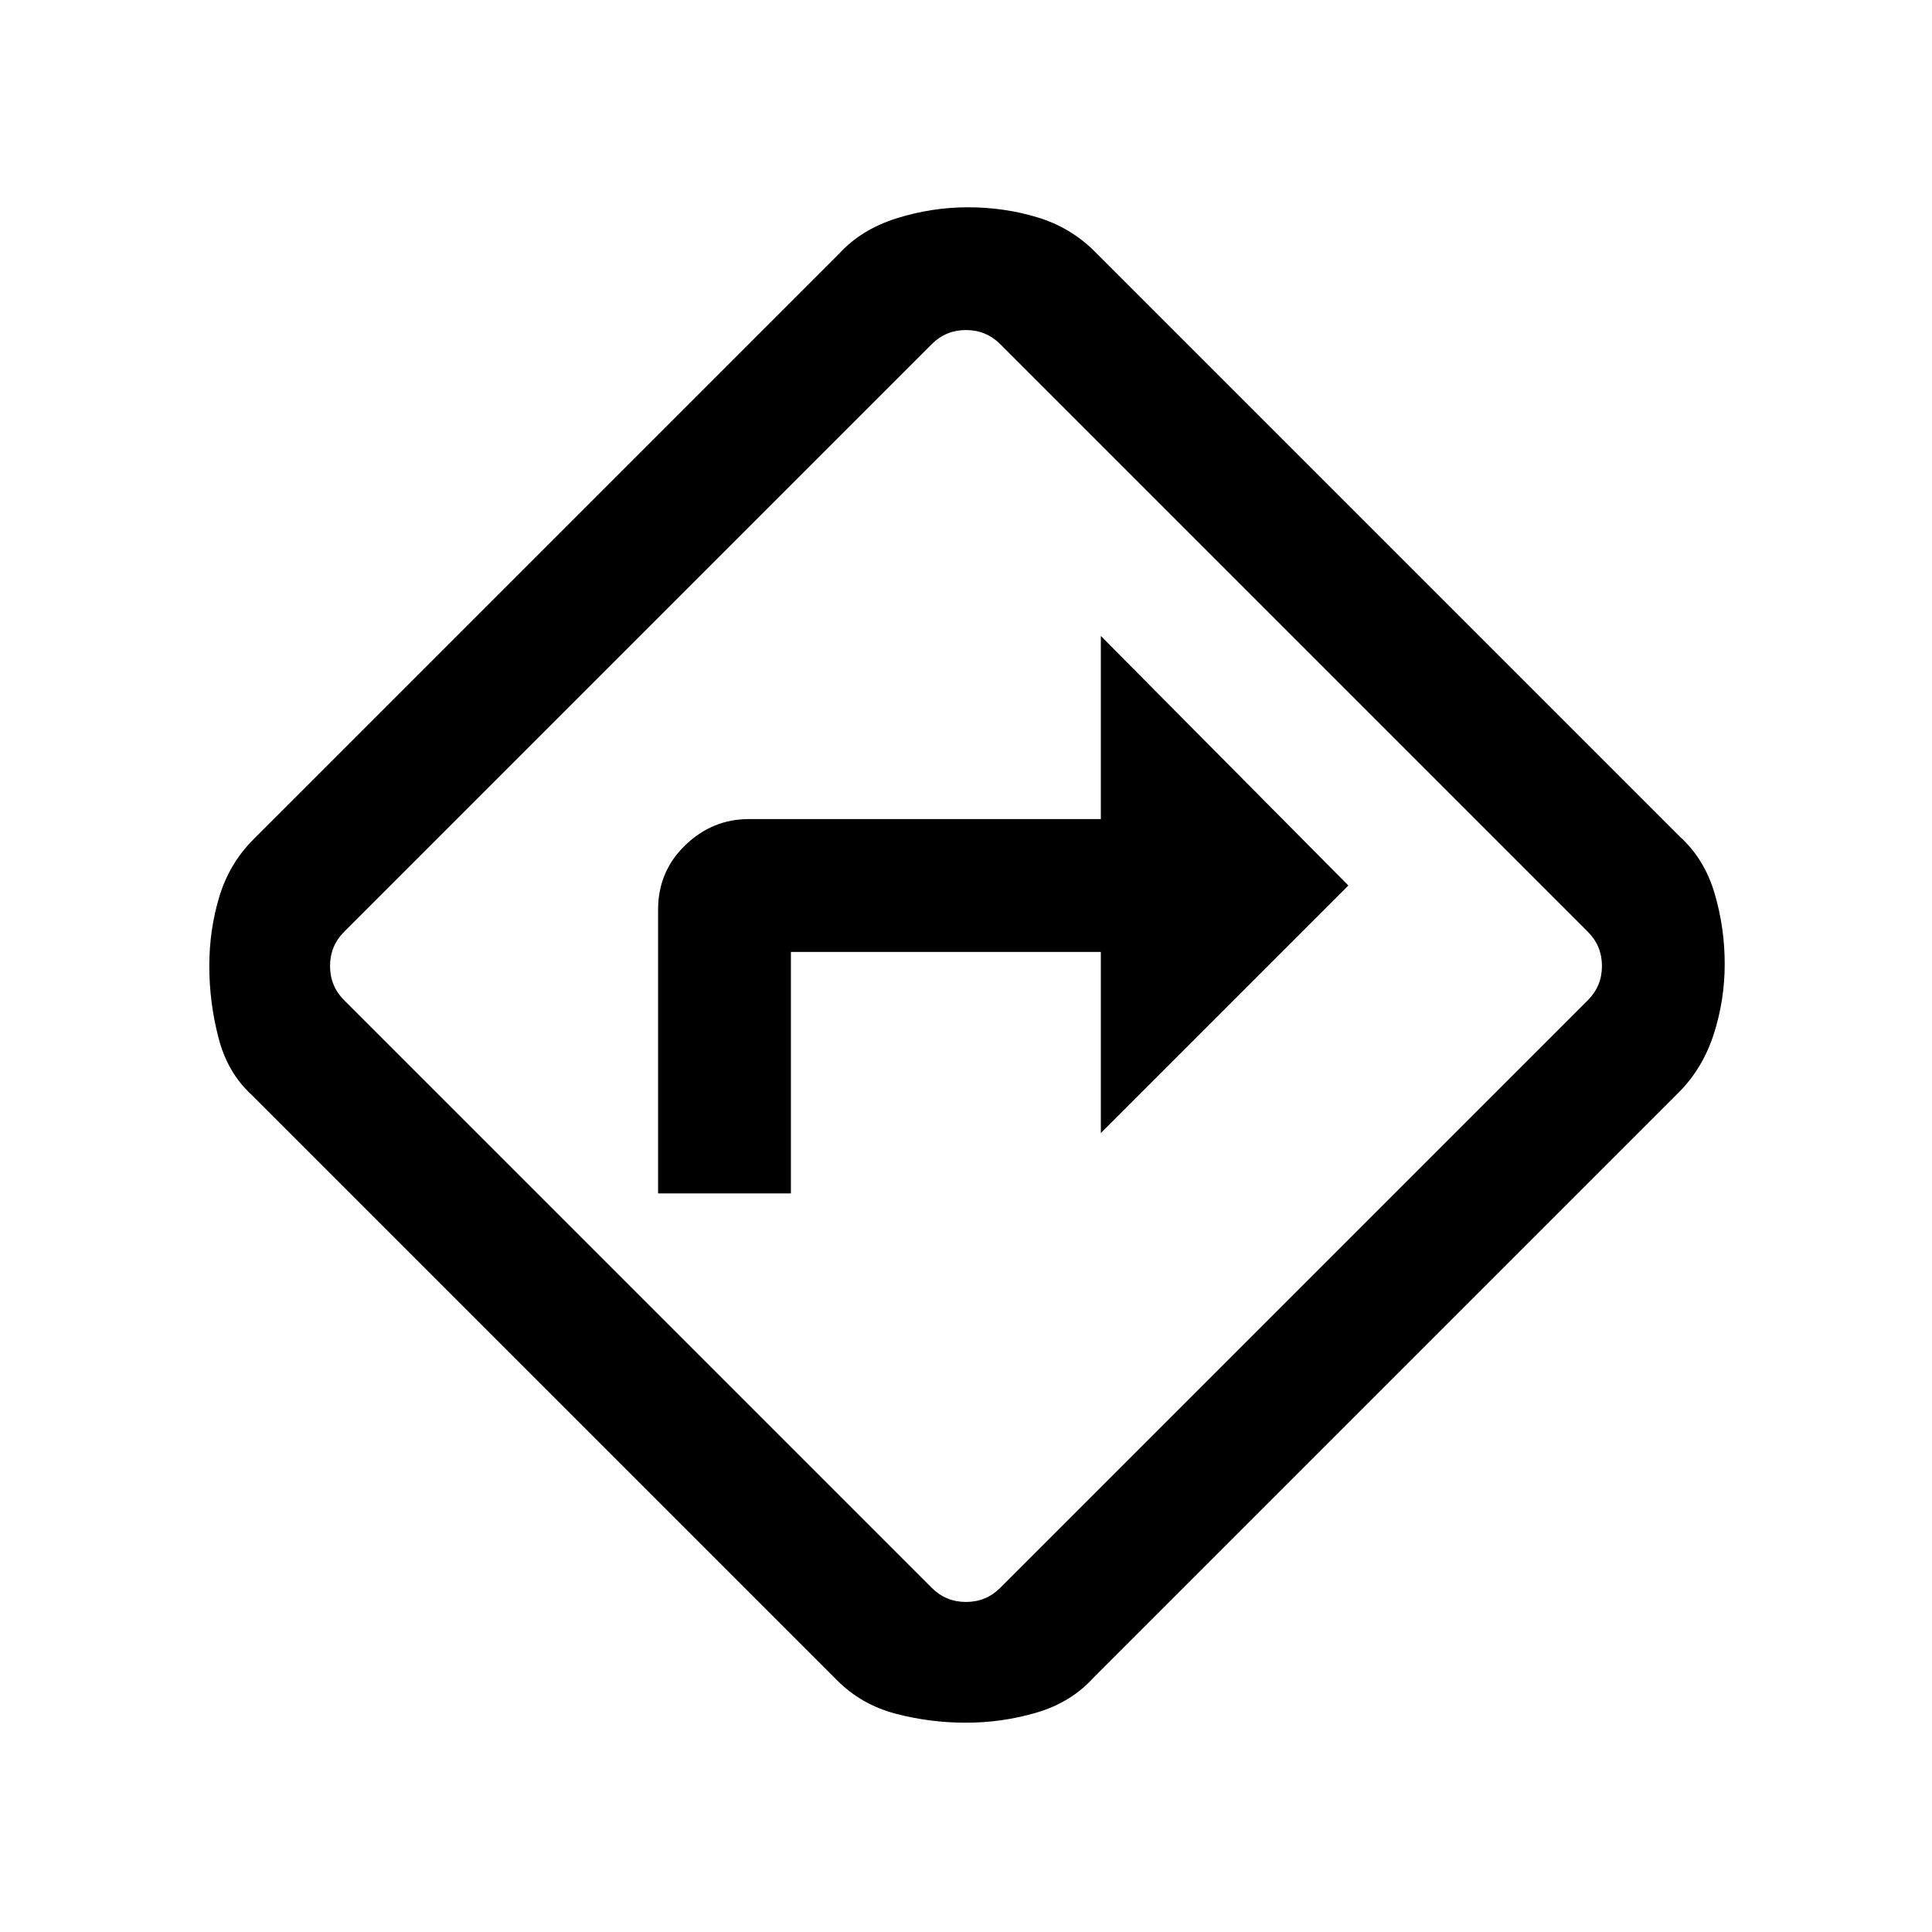 <svg xmlns="http://www.w3.org/2000/svg" height="24" width="24"><path d="M8.175 14.825h1.65v-3h3.85v2.25L16.75 11l-3.075-3.1v2.275H9.3q-.45 0-.788.325-.337.325-.337.8ZM12 21.4q-.45 0-.875-.112-.425-.113-.725-.413L3.125 13.6q-.3-.275-.412-.713Q2.6 12.45 2.6 12t.125-.863q.125-.412.425-.712l7.275-7.275q.275-.3.713-.438.437-.137.887-.137t.863.125q.412.125.712.425l7.275 7.275q.3.275.425.7.125.425.125.875t-.137.875q-.138.425-.438.725l-7.275 7.275q-.275.3-.7.425-.425.125-.875.125Zm-4.075-5.325 3.65 3.65q.175.175.425.175t.425-.175l7.3-7.3q.175-.175.175-.425t-.175-.425l-7.3-7.3Q12.25 4.1 12 4.1t-.425.175l-7.3 7.3Q4.1 11.75 4.1 12t.175.425ZM12 12Z"/></svg>